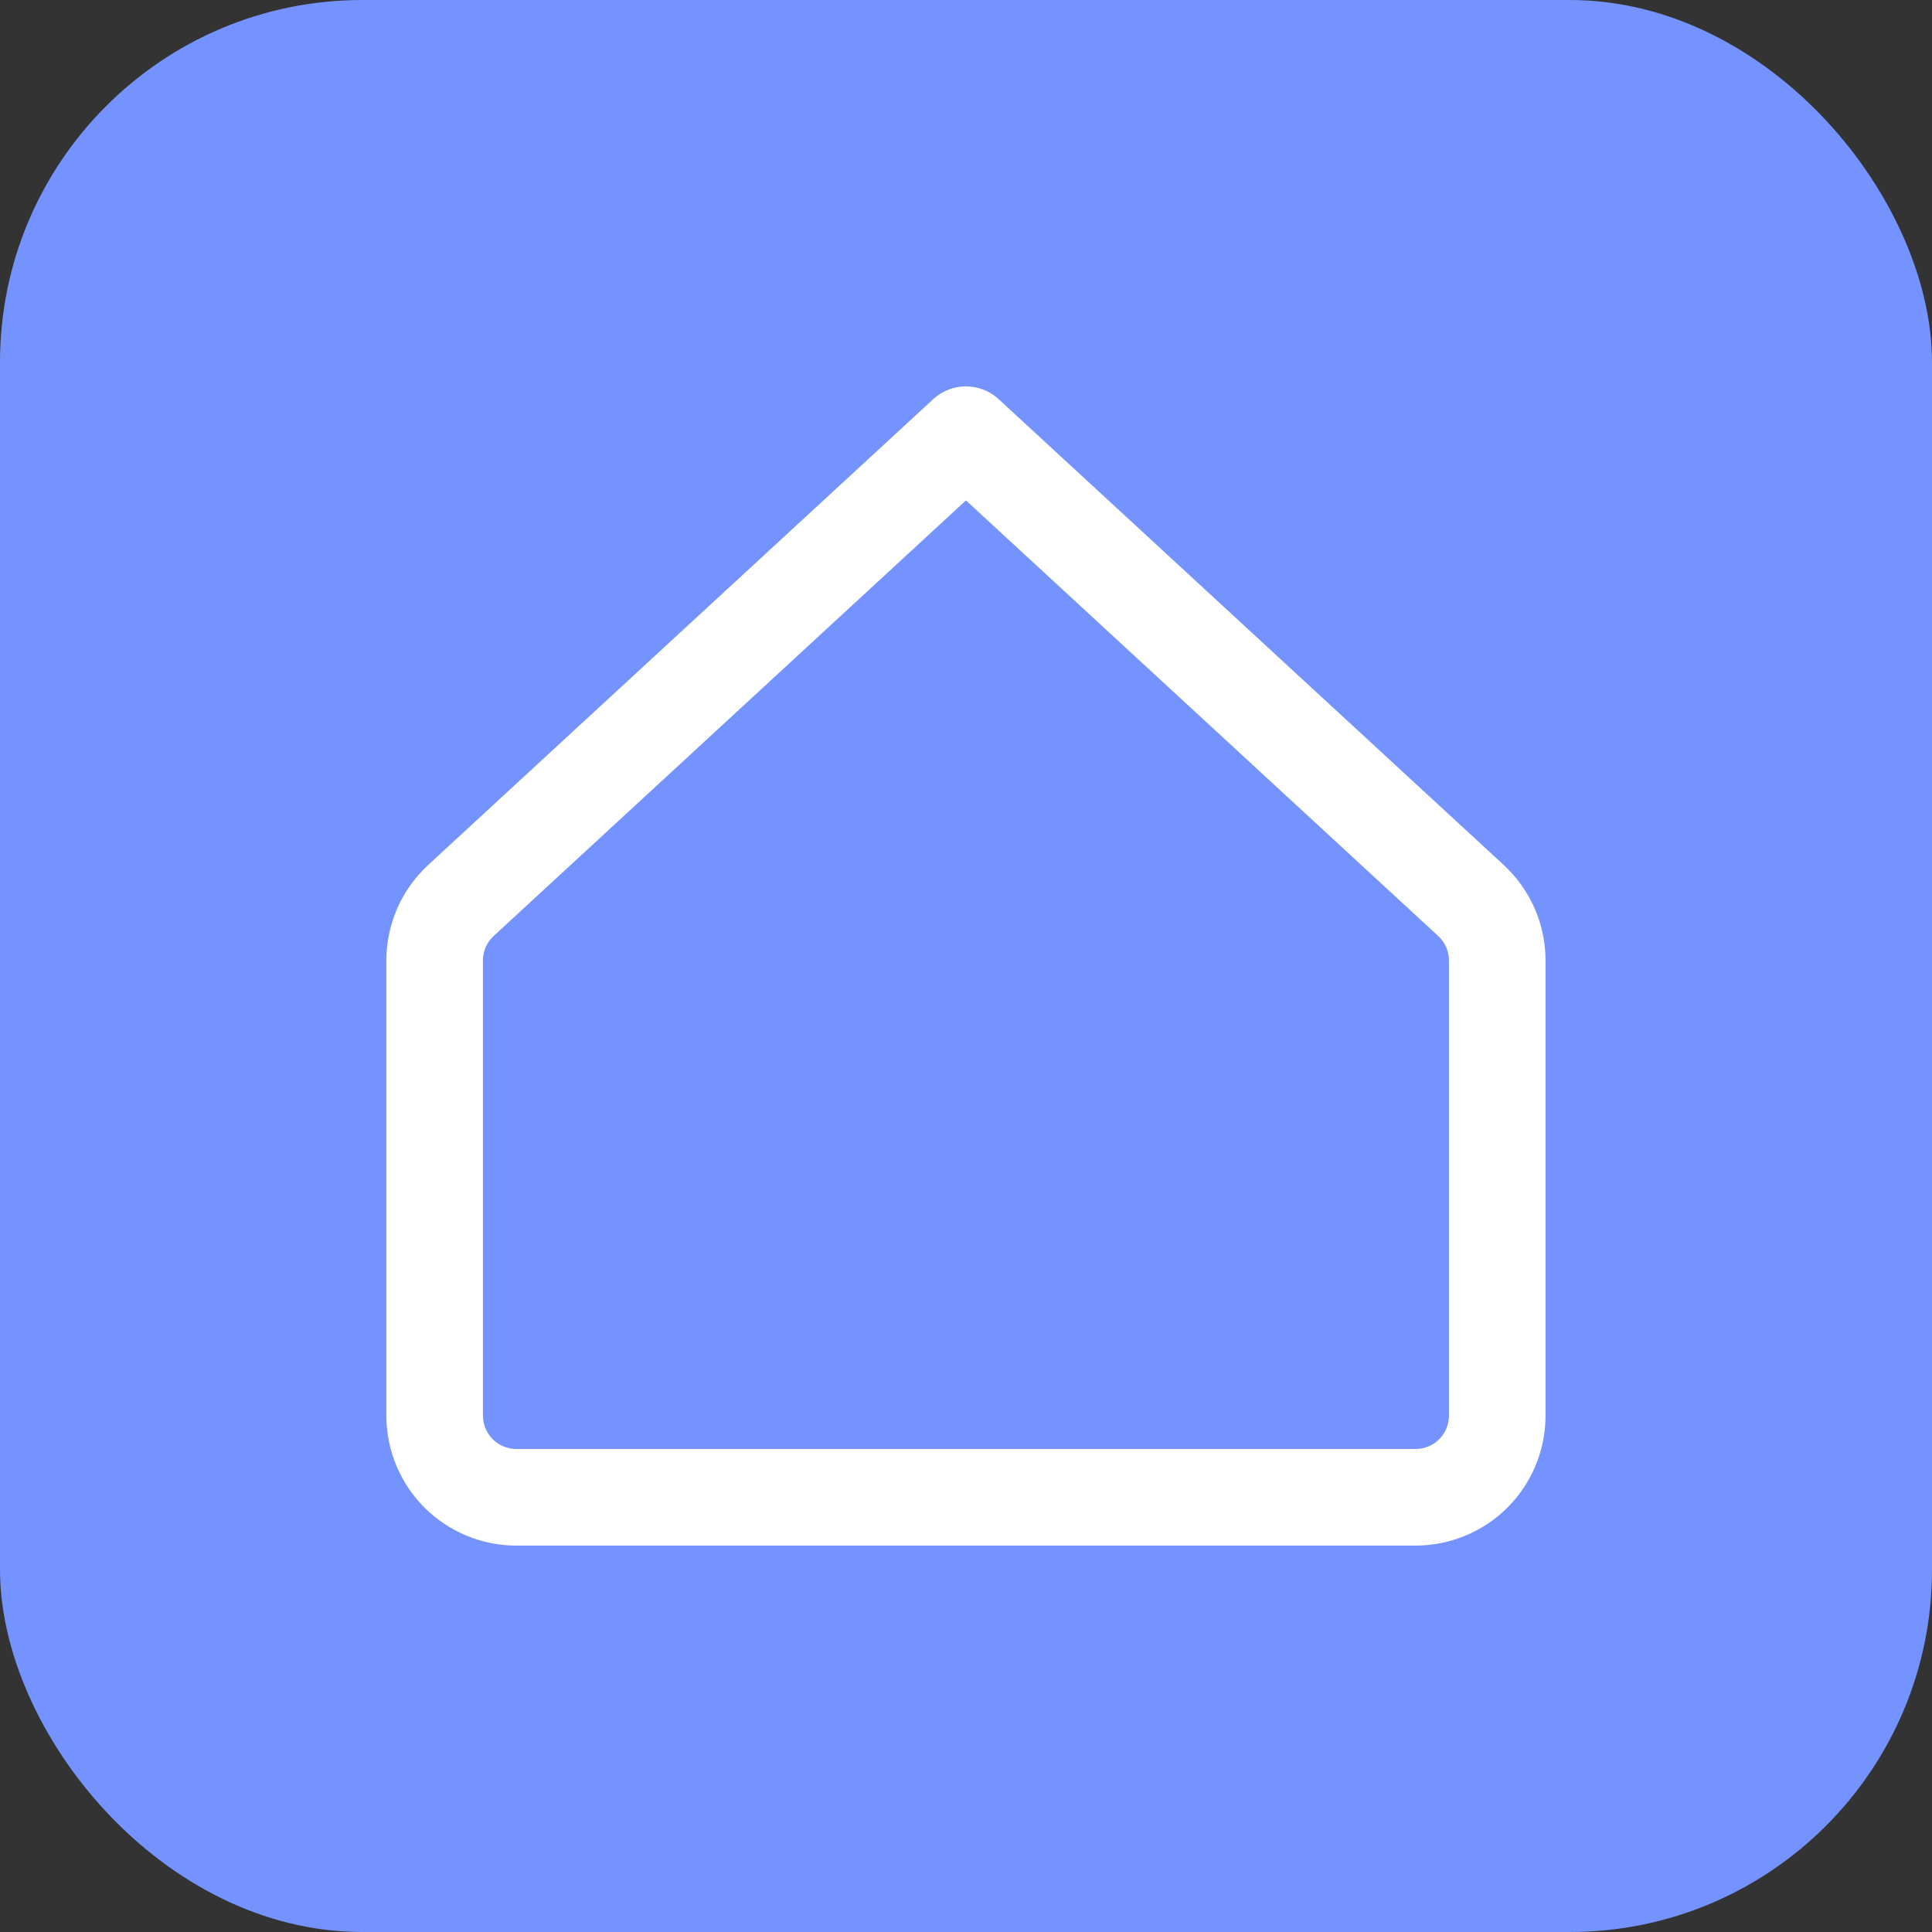 <svg width="32" height="32" viewBox="0 0 32 32" fill="none" xmlns="http://www.w3.org/2000/svg">
<rect x="0" y="0" width="32" height="32" fill="#333333" stroke="none"/>
<rect width="32" height="32" rx="6" fill="#7493FE"/>
<path d="M24.799 15.919C24.8 15.731 24.763 15.545 24.688 15.372C24.613 15.2 24.504 15.045 24.366 14.917L15.999 7.2L7.632 14.917C7.495 15.045 7.385 15.2 7.31 15.372C7.236 15.545 7.198 15.731 7.199 15.919V23.446C7.199 23.805 7.342 24.15 7.596 24.404C7.85 24.657 8.194 24.8 8.553 24.8H23.445C23.804 24.8 24.149 24.657 24.403 24.404C24.657 24.15 24.799 23.805 24.799 23.446V15.919Z" stroke="white" stroke-width="1.6" stroke-linecap="round" stroke-linejoin="round"/>
</svg>
